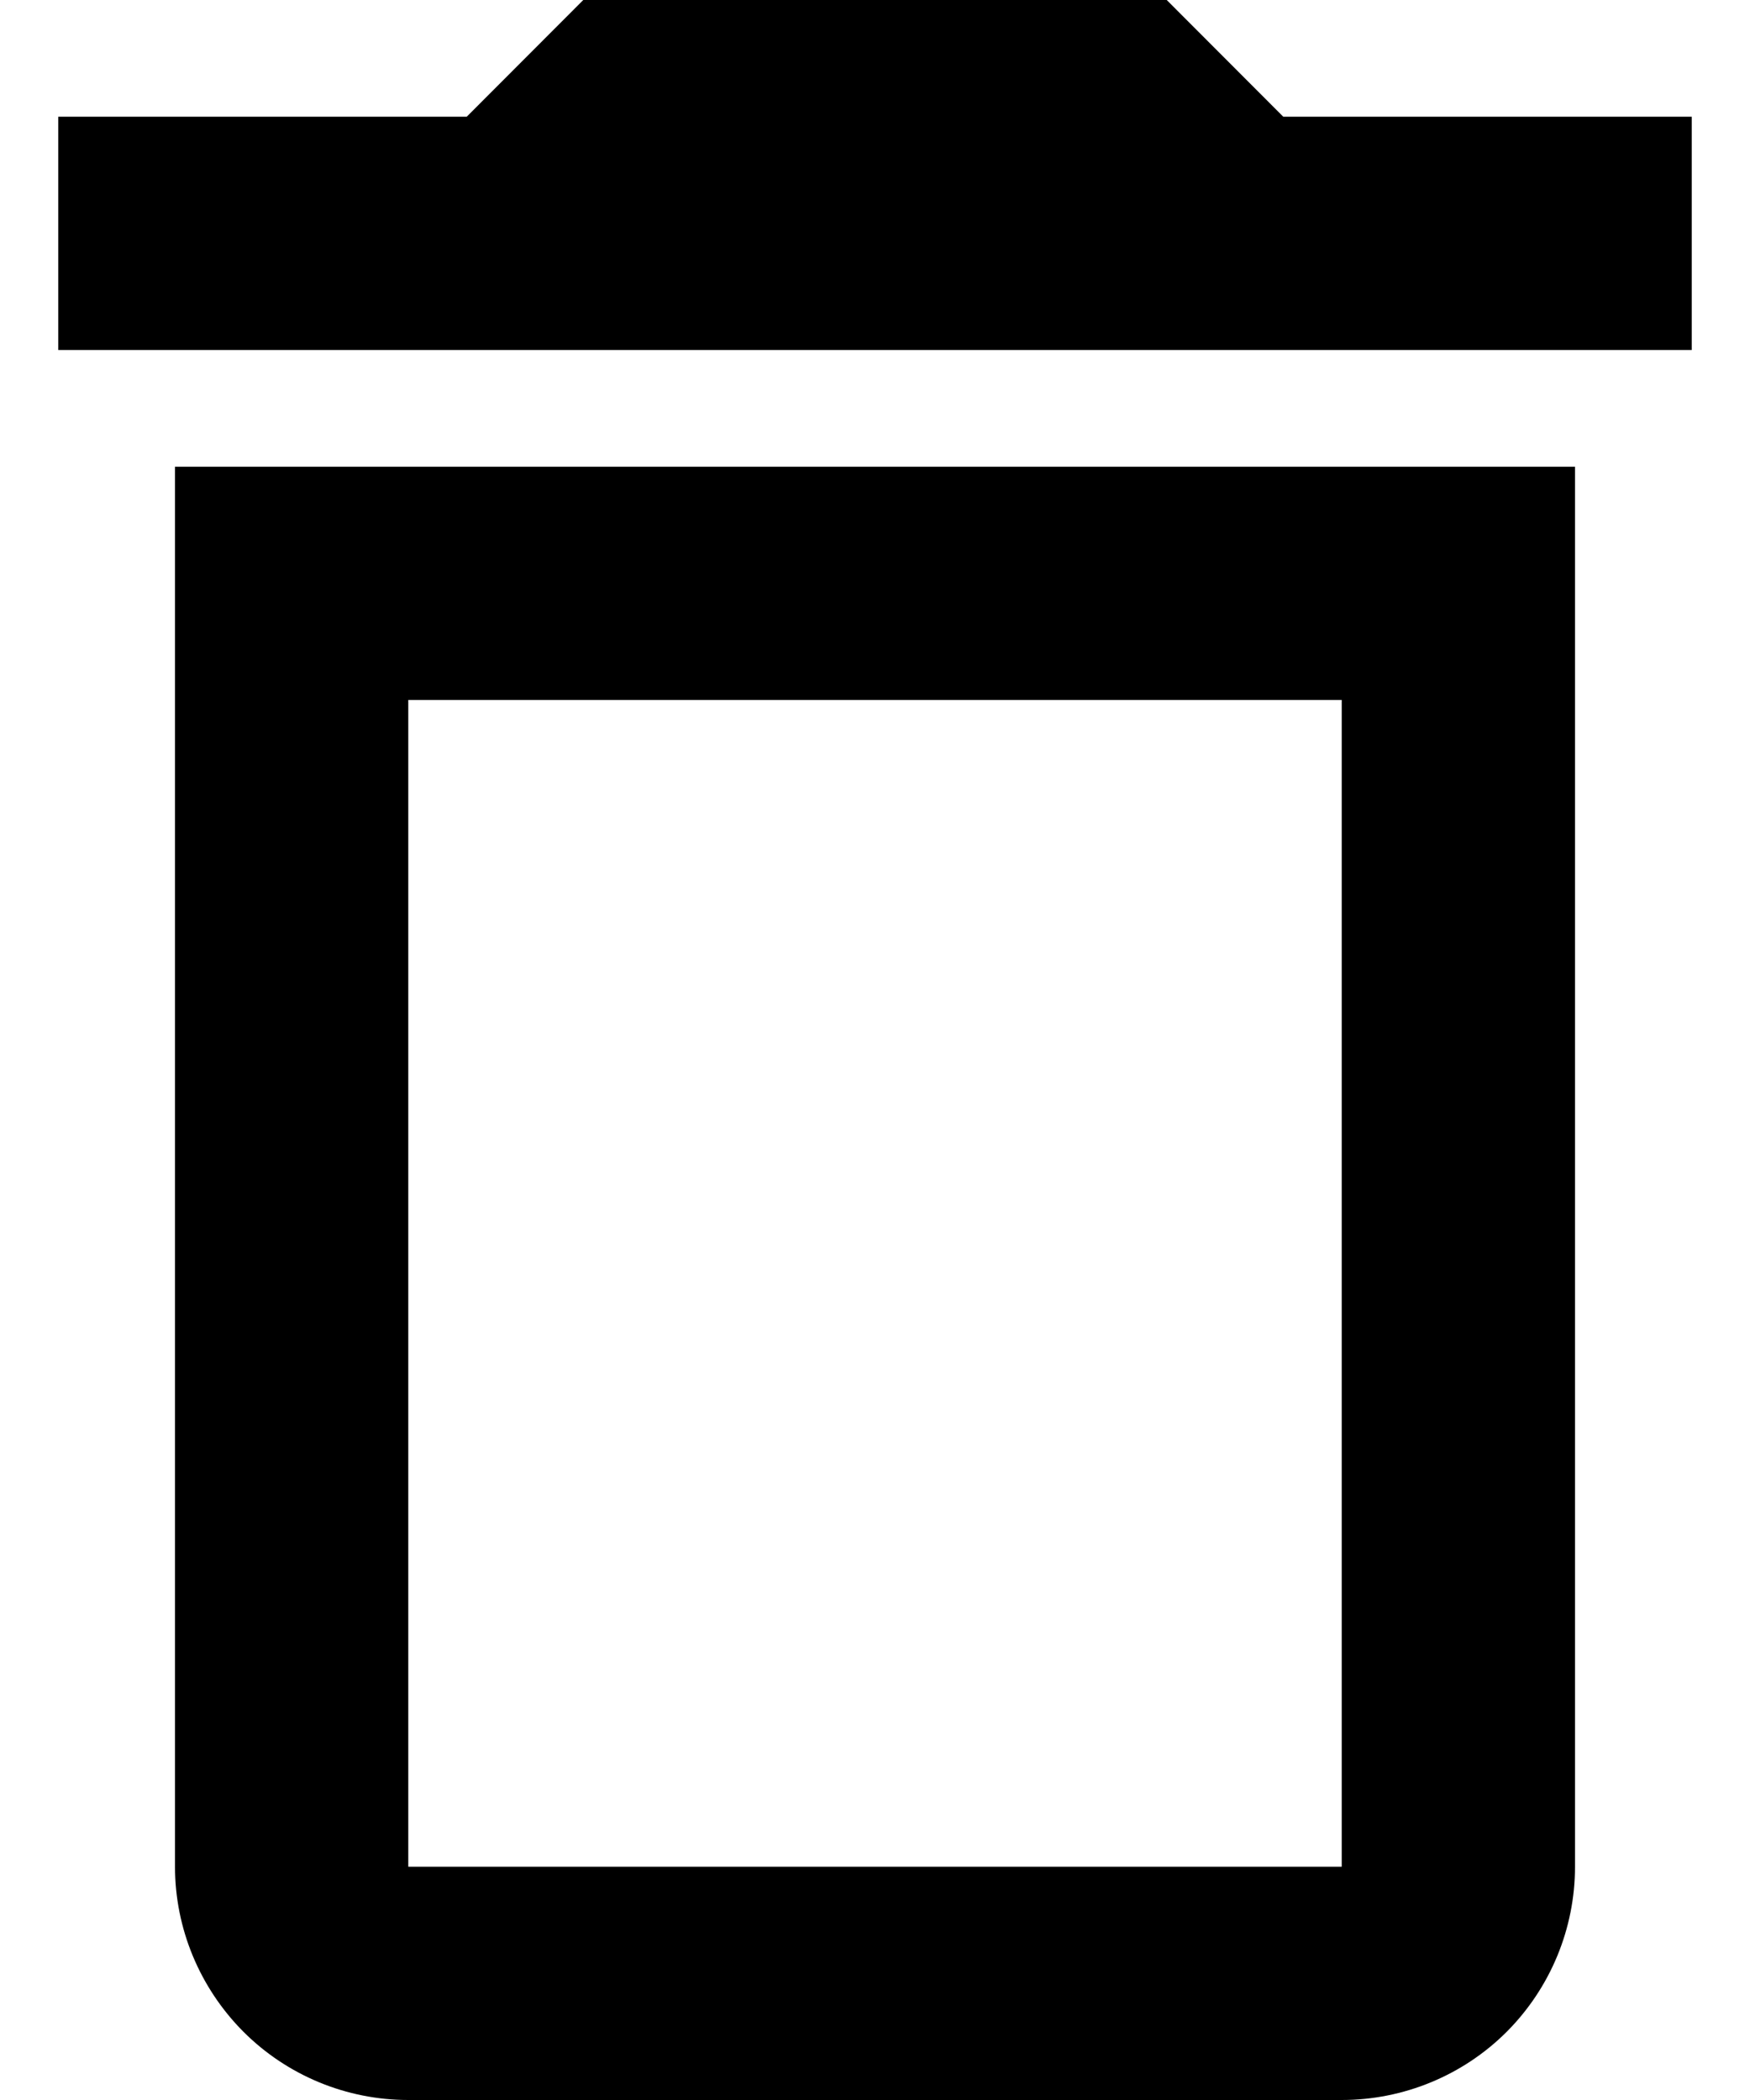 <svg width="10" height="12" viewBox="0 0 10 12" xmlns="http://www.w3.org/2000/svg">
<path d="M1 10.667C1 11.02 1.141 11.359 1.391 11.61C1.641 11.86 1.98 12 2.333 12H7.667C8.02 12 8.36 11.86 8.61 11.61C8.86 11.359 9 11.02 9 10.667V2.667H1V10.667ZM2.333 4H7.667V10.667H2.333V4ZM7.333 0.667L6.667 0H3.333L2.667 0.667H0.333V2H9.667V0.667H7.333Z"/>
</svg>
